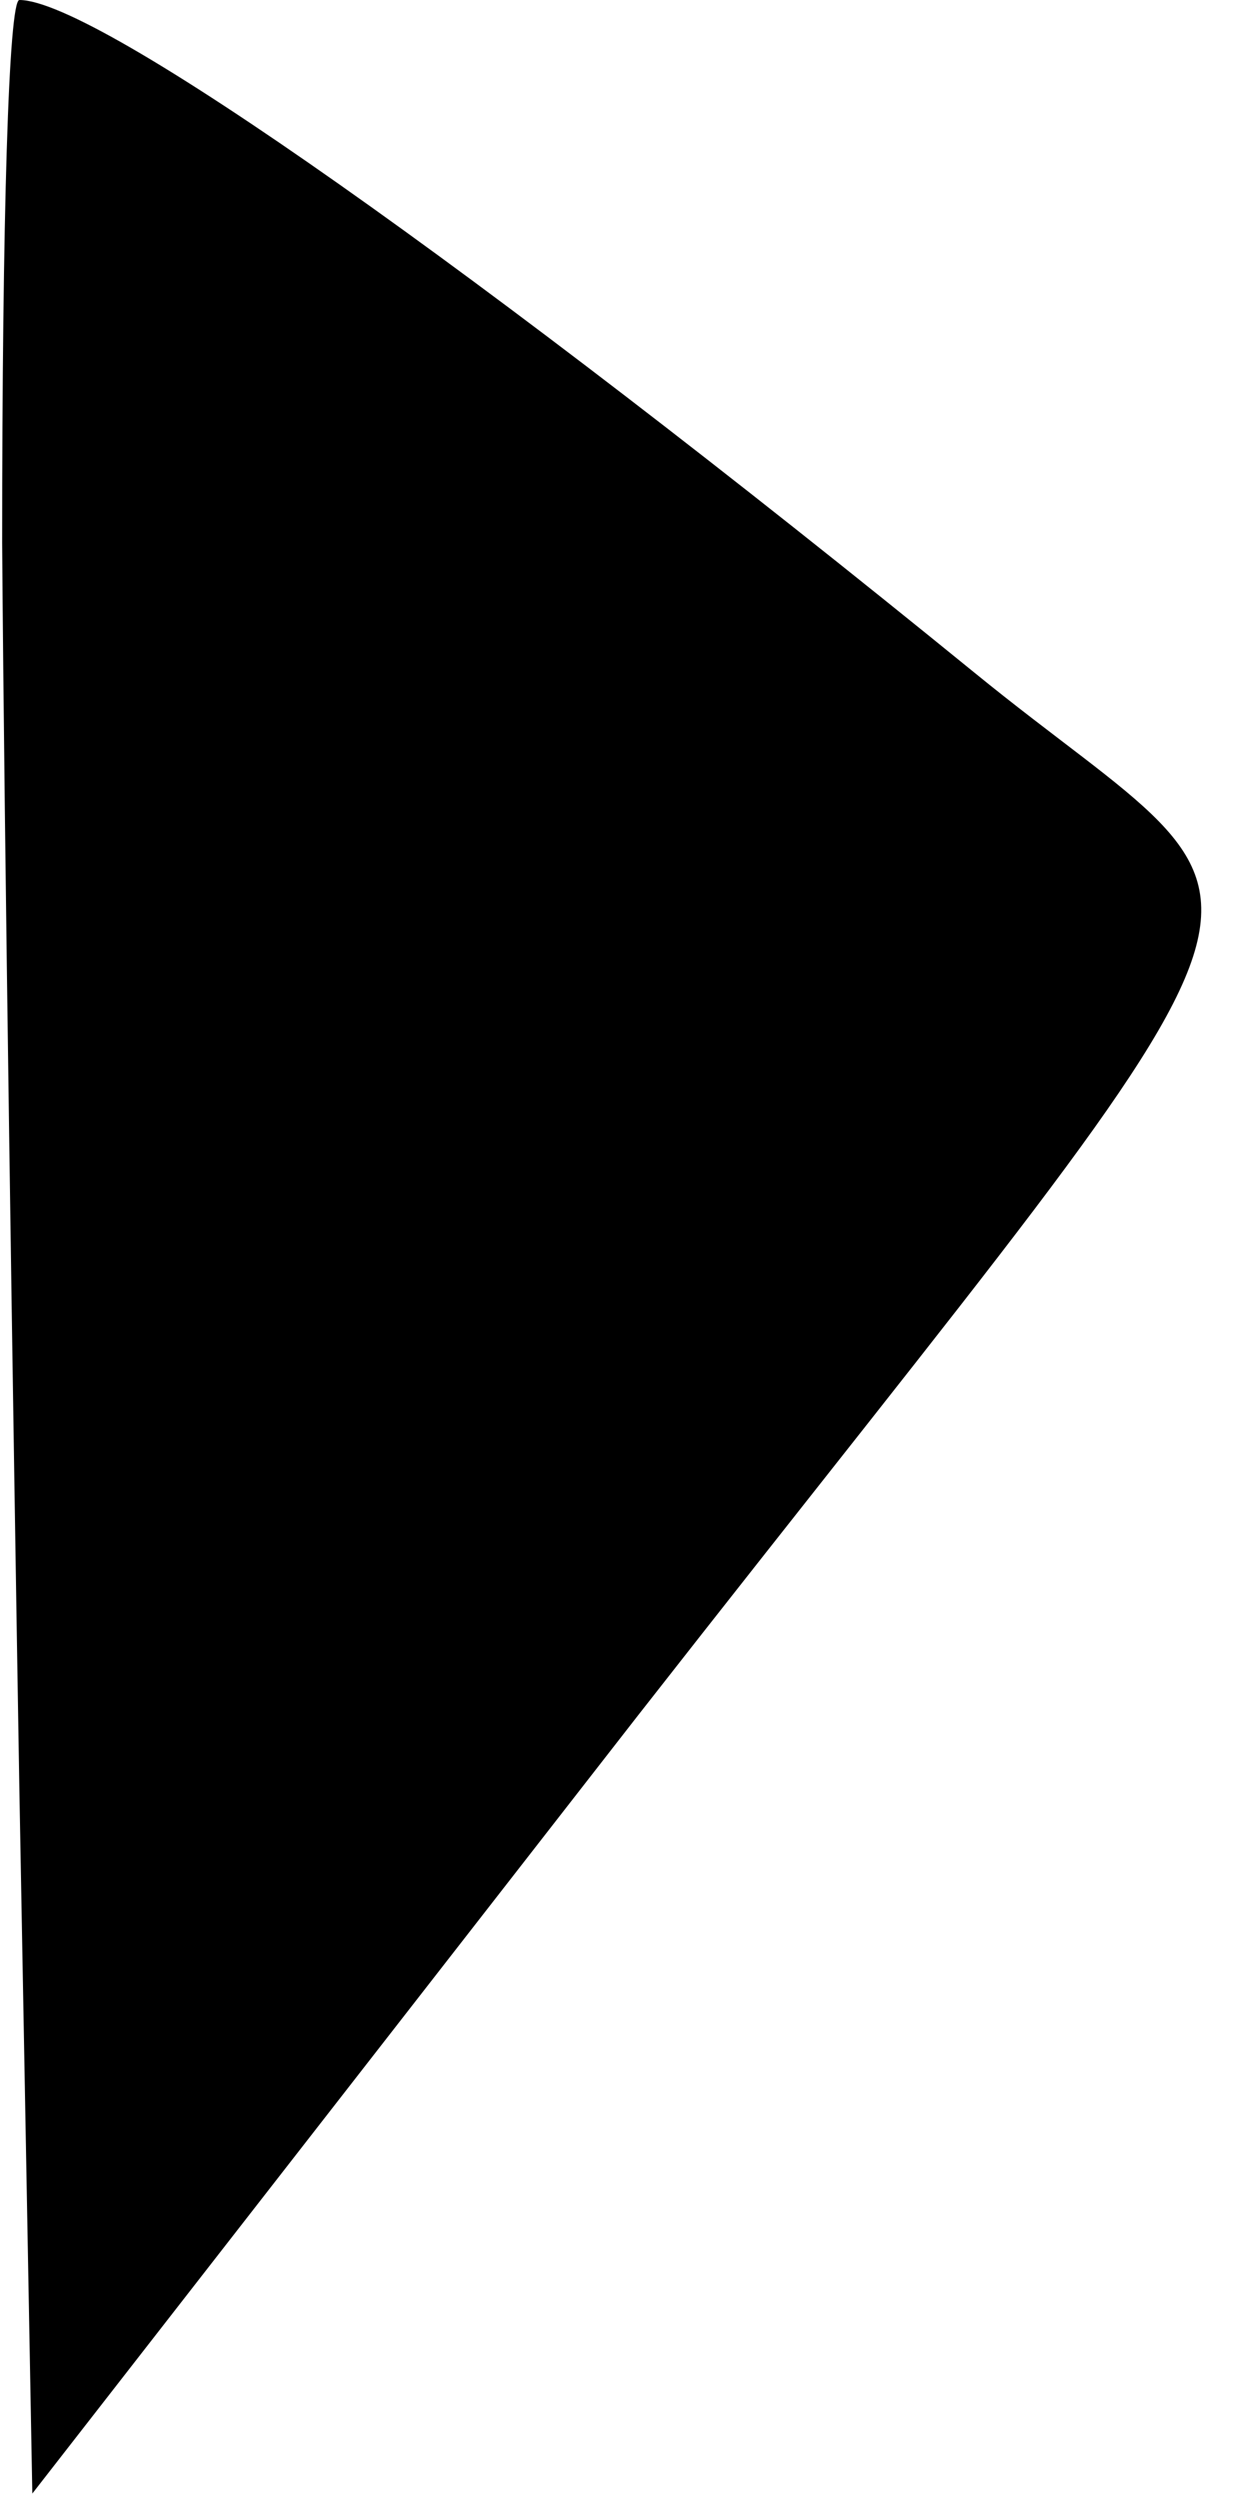 <?xml version="1.0" standalone="no"?>
<!DOCTYPE svg PUBLIC "-//W3C//DTD SVG 20010904//EN"
 "http://www.w3.org/TR/2001/REC-SVG-20010904/DTD/svg10.dtd">
<svg version="1.0" xmlns="http://www.w3.org/2000/svg"
 width="58pt" height="116pt" viewBox="0 0 58 116"
 preserveAspectRatio="xMidYMid meet">
<g transform="translate(0,116) scale(0.1,-0.1)"
fill="#000000" stroke="none">
<path fill="#000000" stroke="none" d="M1 908 c1 -139 5 -400 8 -579 l6 -326
281 361 c327 418 308 360 156 484 -231 188 -407 312 -443 312 -5 0 -8 -102 -8
-252z"/>
</g>
</svg>
